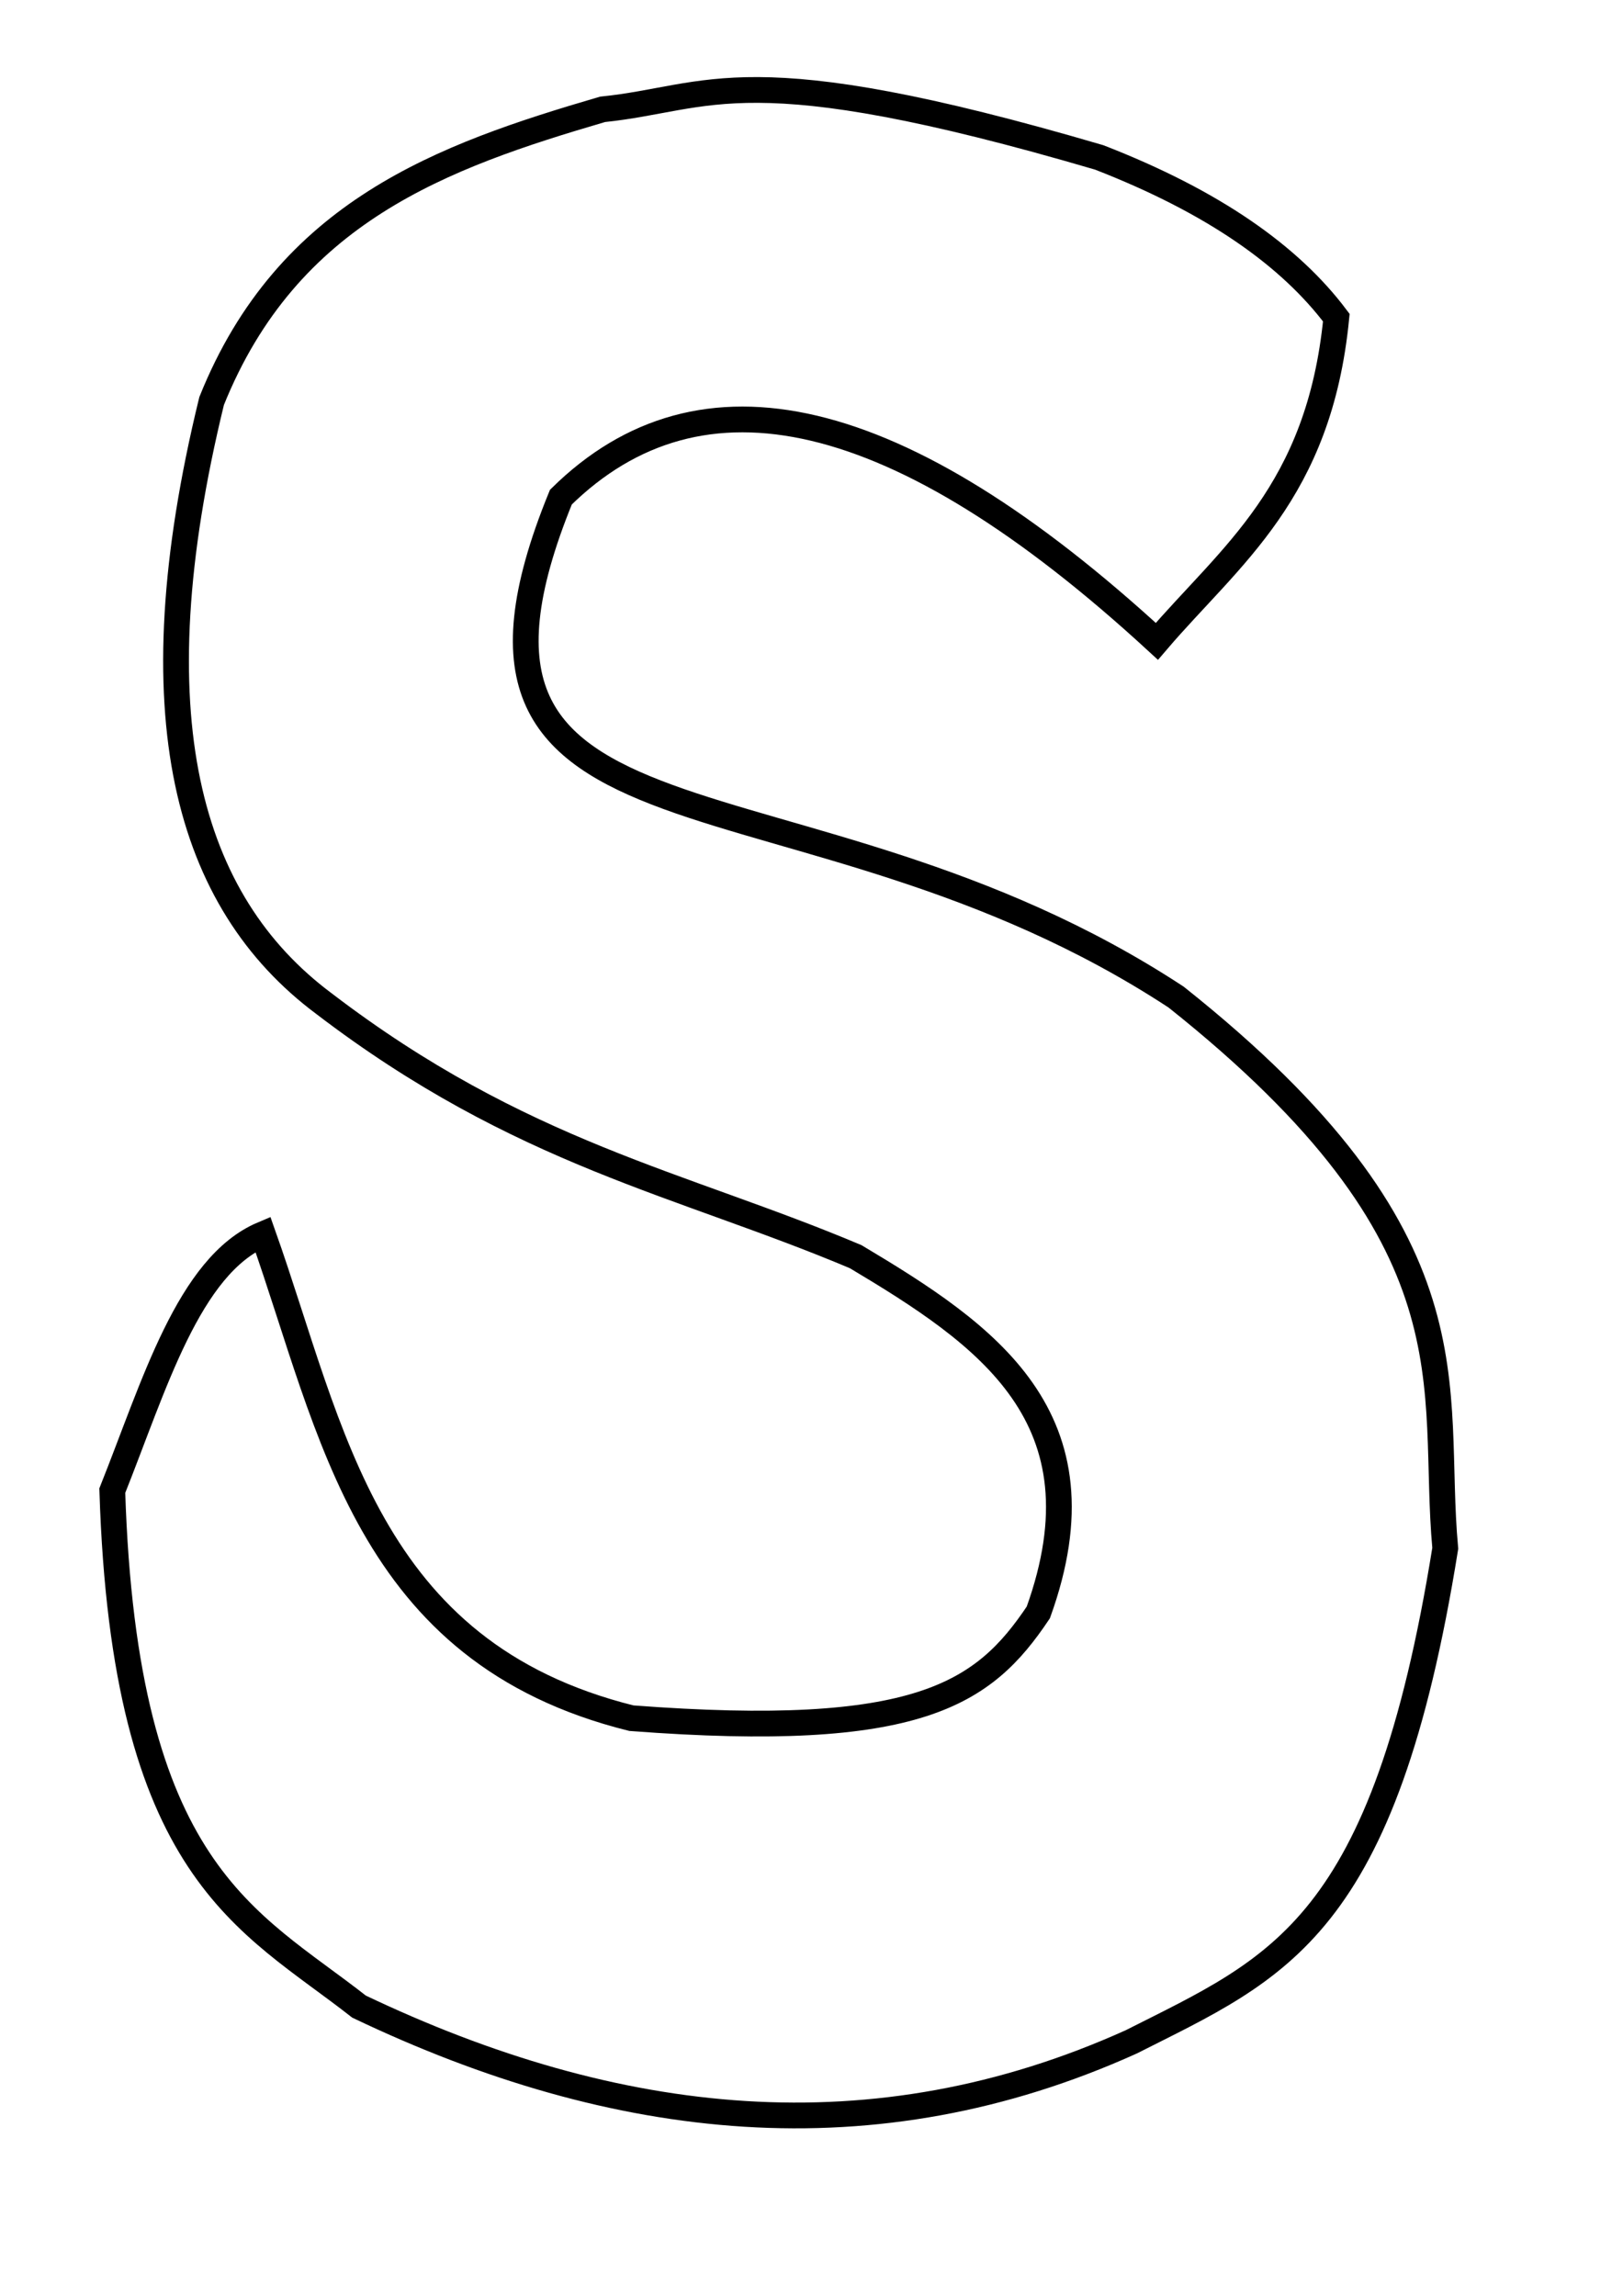<?xml version="1.0" encoding="UTF-8" standalone="no"?>
<!-- Created with Inkscape (http://www.inkscape.org/) -->

<svg
   xmlns:dc="http://purl.org/dc/elements/1.1/"
   xmlns:cc="http://creativecommons.org/ns#"
   xmlns:rdf="http://www.w3.org/1999/02/22-rdf-syntax-ns#"
   xmlns:svg="http://www.w3.org/2000/svg"
   xmlns="http://www.w3.org/2000/svg"
   xmlns:sodipodi="http://sodipodi.sourceforge.net/DTD/sodipodi-0.dtd"
   xmlns:inkscape="http://www.inkscape.org/namespaces/inkscape"
   width="210mm"
   height="297mm"
   id="svg3000"
   version="1.1"
   inkscape:version="0.48.4 r9939"
   sodipodi:docname="Nouveau document 3">
  <defs
     id="defs3002" />
  <sodipodi:namedview
     id="base"
     pagecolor="#ffffff"
     bordercolor="#666666"
     borderopacity="1.0"
     inkscape:pageopacity="0.0"
     inkscape:pageshadow="2"
     inkscape:zoom="0.61860832"
     inkscape:cx="372.04724"
     inkscape:cy="526.18109"
     inkscape:document-units="px"
     inkscape:current-layer="layer1"
     showgrid="false"
     inkscape:window-width="1600"
     inkscape:window-height="838"
     inkscape:window-x="-8"
     inkscape:window-y="-8"
     inkscape:window-maximized="1" />
  <g
     inkscape:label="Calque 1"
     inkscape:groupmode="layer"
     id="layer1">
    <path
       style="fill:none;stroke:#000000;stroke-width:12.594px;stroke-linecap:butt;stroke-linejoin:miter;stroke-opacity:1"
       d="M 653.502,155.319 C 645.144,240.904 601.765,271.457 565.752,313.584 438.975,196.975 342.572,175.826 274.294,243.07 198.003,429.747 389.575,365.702 575.153,487.518 725.355,606.893 699.466,677.354 706.779,757.038 676.818,943.609 625.175,961.959 553.216,998.353 427.335,1055.158 301.455,1041.191 175.574,981.116 121.488,938.621 60.79,915.964 54.917,728.833 75.332,677.746 92.247,618.782 128.565,603.475 c 34.092,96.189 50.282,204.311 180.203,236.614 140.571,10.688 172.339,-11.884 199.006,-51.71 C 542.193,692.954 482.288,652.553 418.456,614.443 333.347,578.504 254.783,564.382 158.337,490.652 91.657,440.854 65.823,350.209 103.493,196.06 140.699,103.448 216.447,76.358 294.664,53.465 c 53.551,-5.468 68.624,-27.647 242.882,23.505 56.049,21.767 93.325,48.227 115.956,78.349 z"
       id="path2987"
       inkscape:connector-curvature="0"
       sodipodi:nodetypes="ccccccccccccccccc" />
  </g>
</svg>
